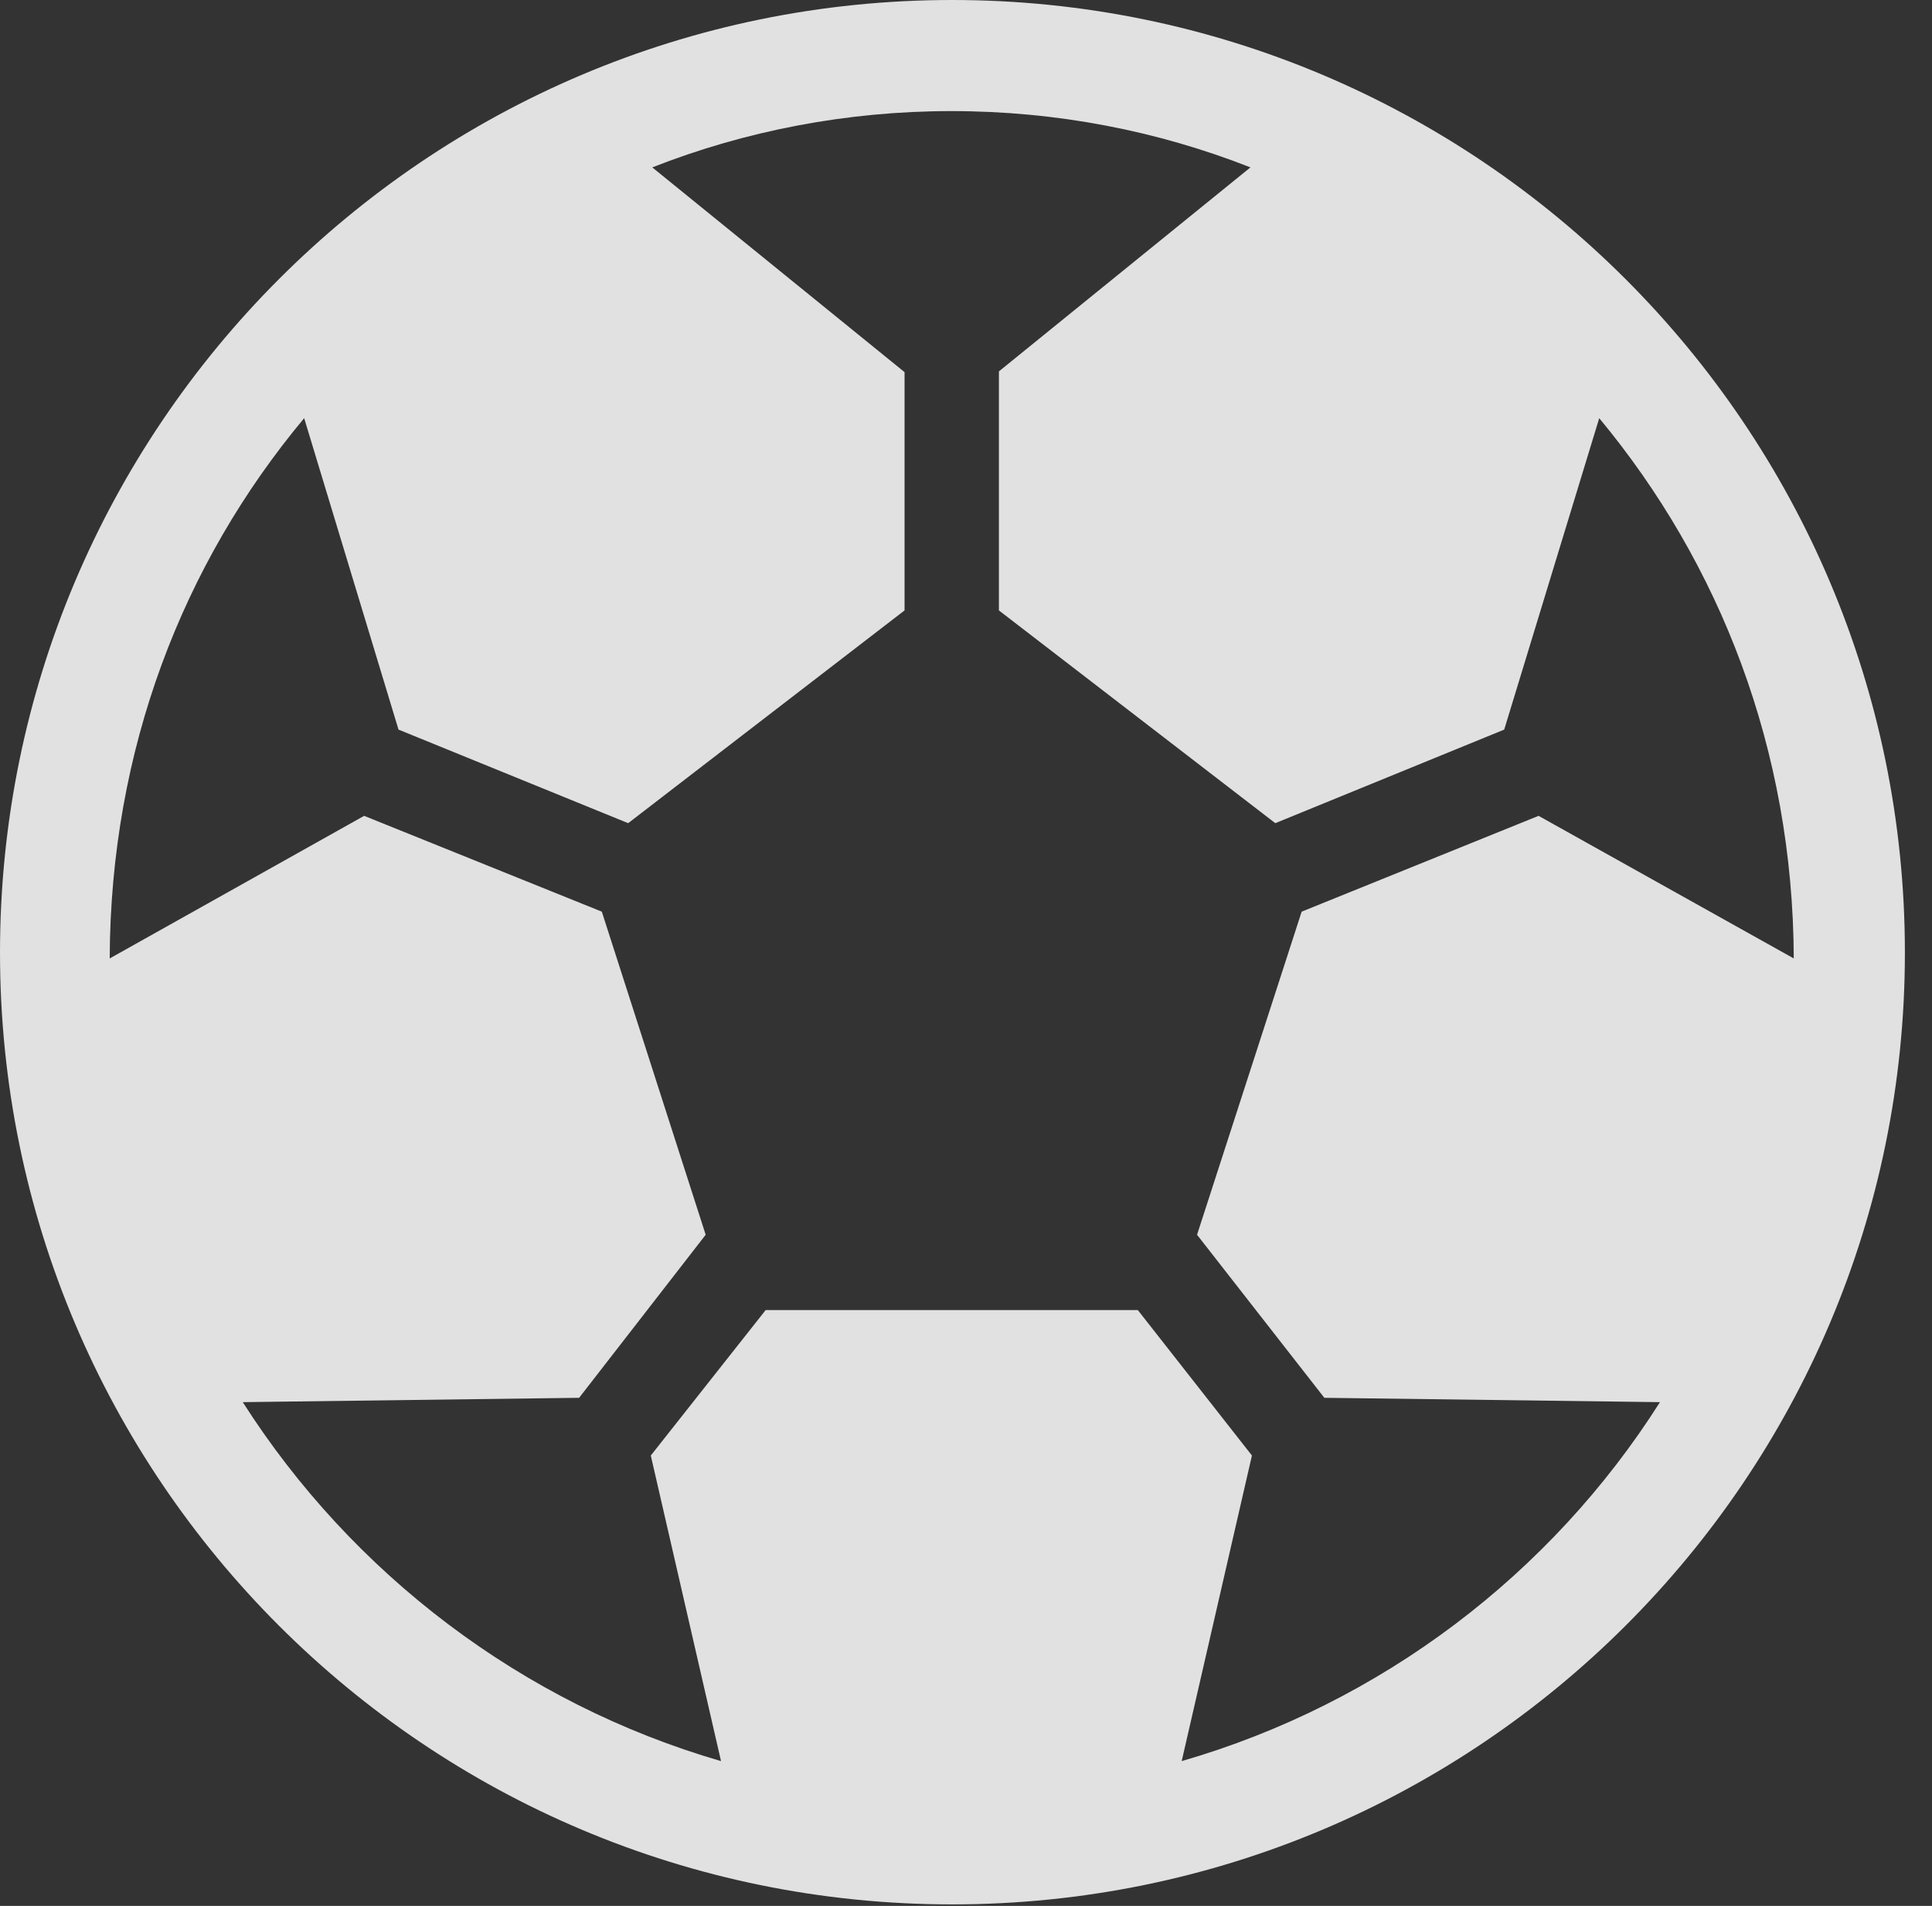 <?xml version="1.0" encoding="UTF-8"?>
<!--Generator: Apple Native CoreSVG 326-->
<!DOCTYPE svg
PUBLIC "-//W3C//DTD SVG 1.1//EN"
       "http://www.w3.org/Graphics/SVG/1.1/DTD/svg11.dtd">
<svg version="1.1" xmlns="http://www.w3.org/2000/svg" xmlns:xlink="http://www.w3.org/1999/xlink" viewBox="0 0 25.801 25.459">
 <rect x="0" y="0" width="25.801" height="25.459" fill="#333333" stroke="none"/>
 <g>
  <rect height="25.459" opacity="0" width="25.801" x="0" y="0"/>
  <path d="M9.629 23.525C6.973 22.754 4.707 21.025 3.242 18.73L7.734 18.672L9.424 16.494L8.037 12.178L4.863 10.898L1.465 12.803C1.475 10.01 2.441 7.529 4.062 5.586L5.322 9.746L8.389 10.996L12.08 8.154L12.08 4.971L8.711 2.236C9.951 1.748 11.309 1.484 12.705 1.484C14.111 1.484 15.459 1.748 16.699 2.236L13.34 4.961L13.34 8.154L17.031 10.996L20.088 9.746L21.357 5.586C22.969 7.529 23.945 10.01 23.955 12.803L20.547 10.898L17.383 12.178L15.986 16.494L17.686 18.672L22.168 18.73C20.713 21.025 18.447 22.754 15.781 23.525L16.719 19.443L15.195 17.5L10.225 17.5L8.691 19.443ZM12.715 25.439C19.736 25.439 25.439 19.746 25.439 12.725C25.439 5.703 19.736 0 12.715 0C5.693 0 0 5.703 0 12.725C0 19.746 5.693 25.439 12.715 25.439Z" fill="white" fill-opacity="0.85"/>
 </g>
</svg>
